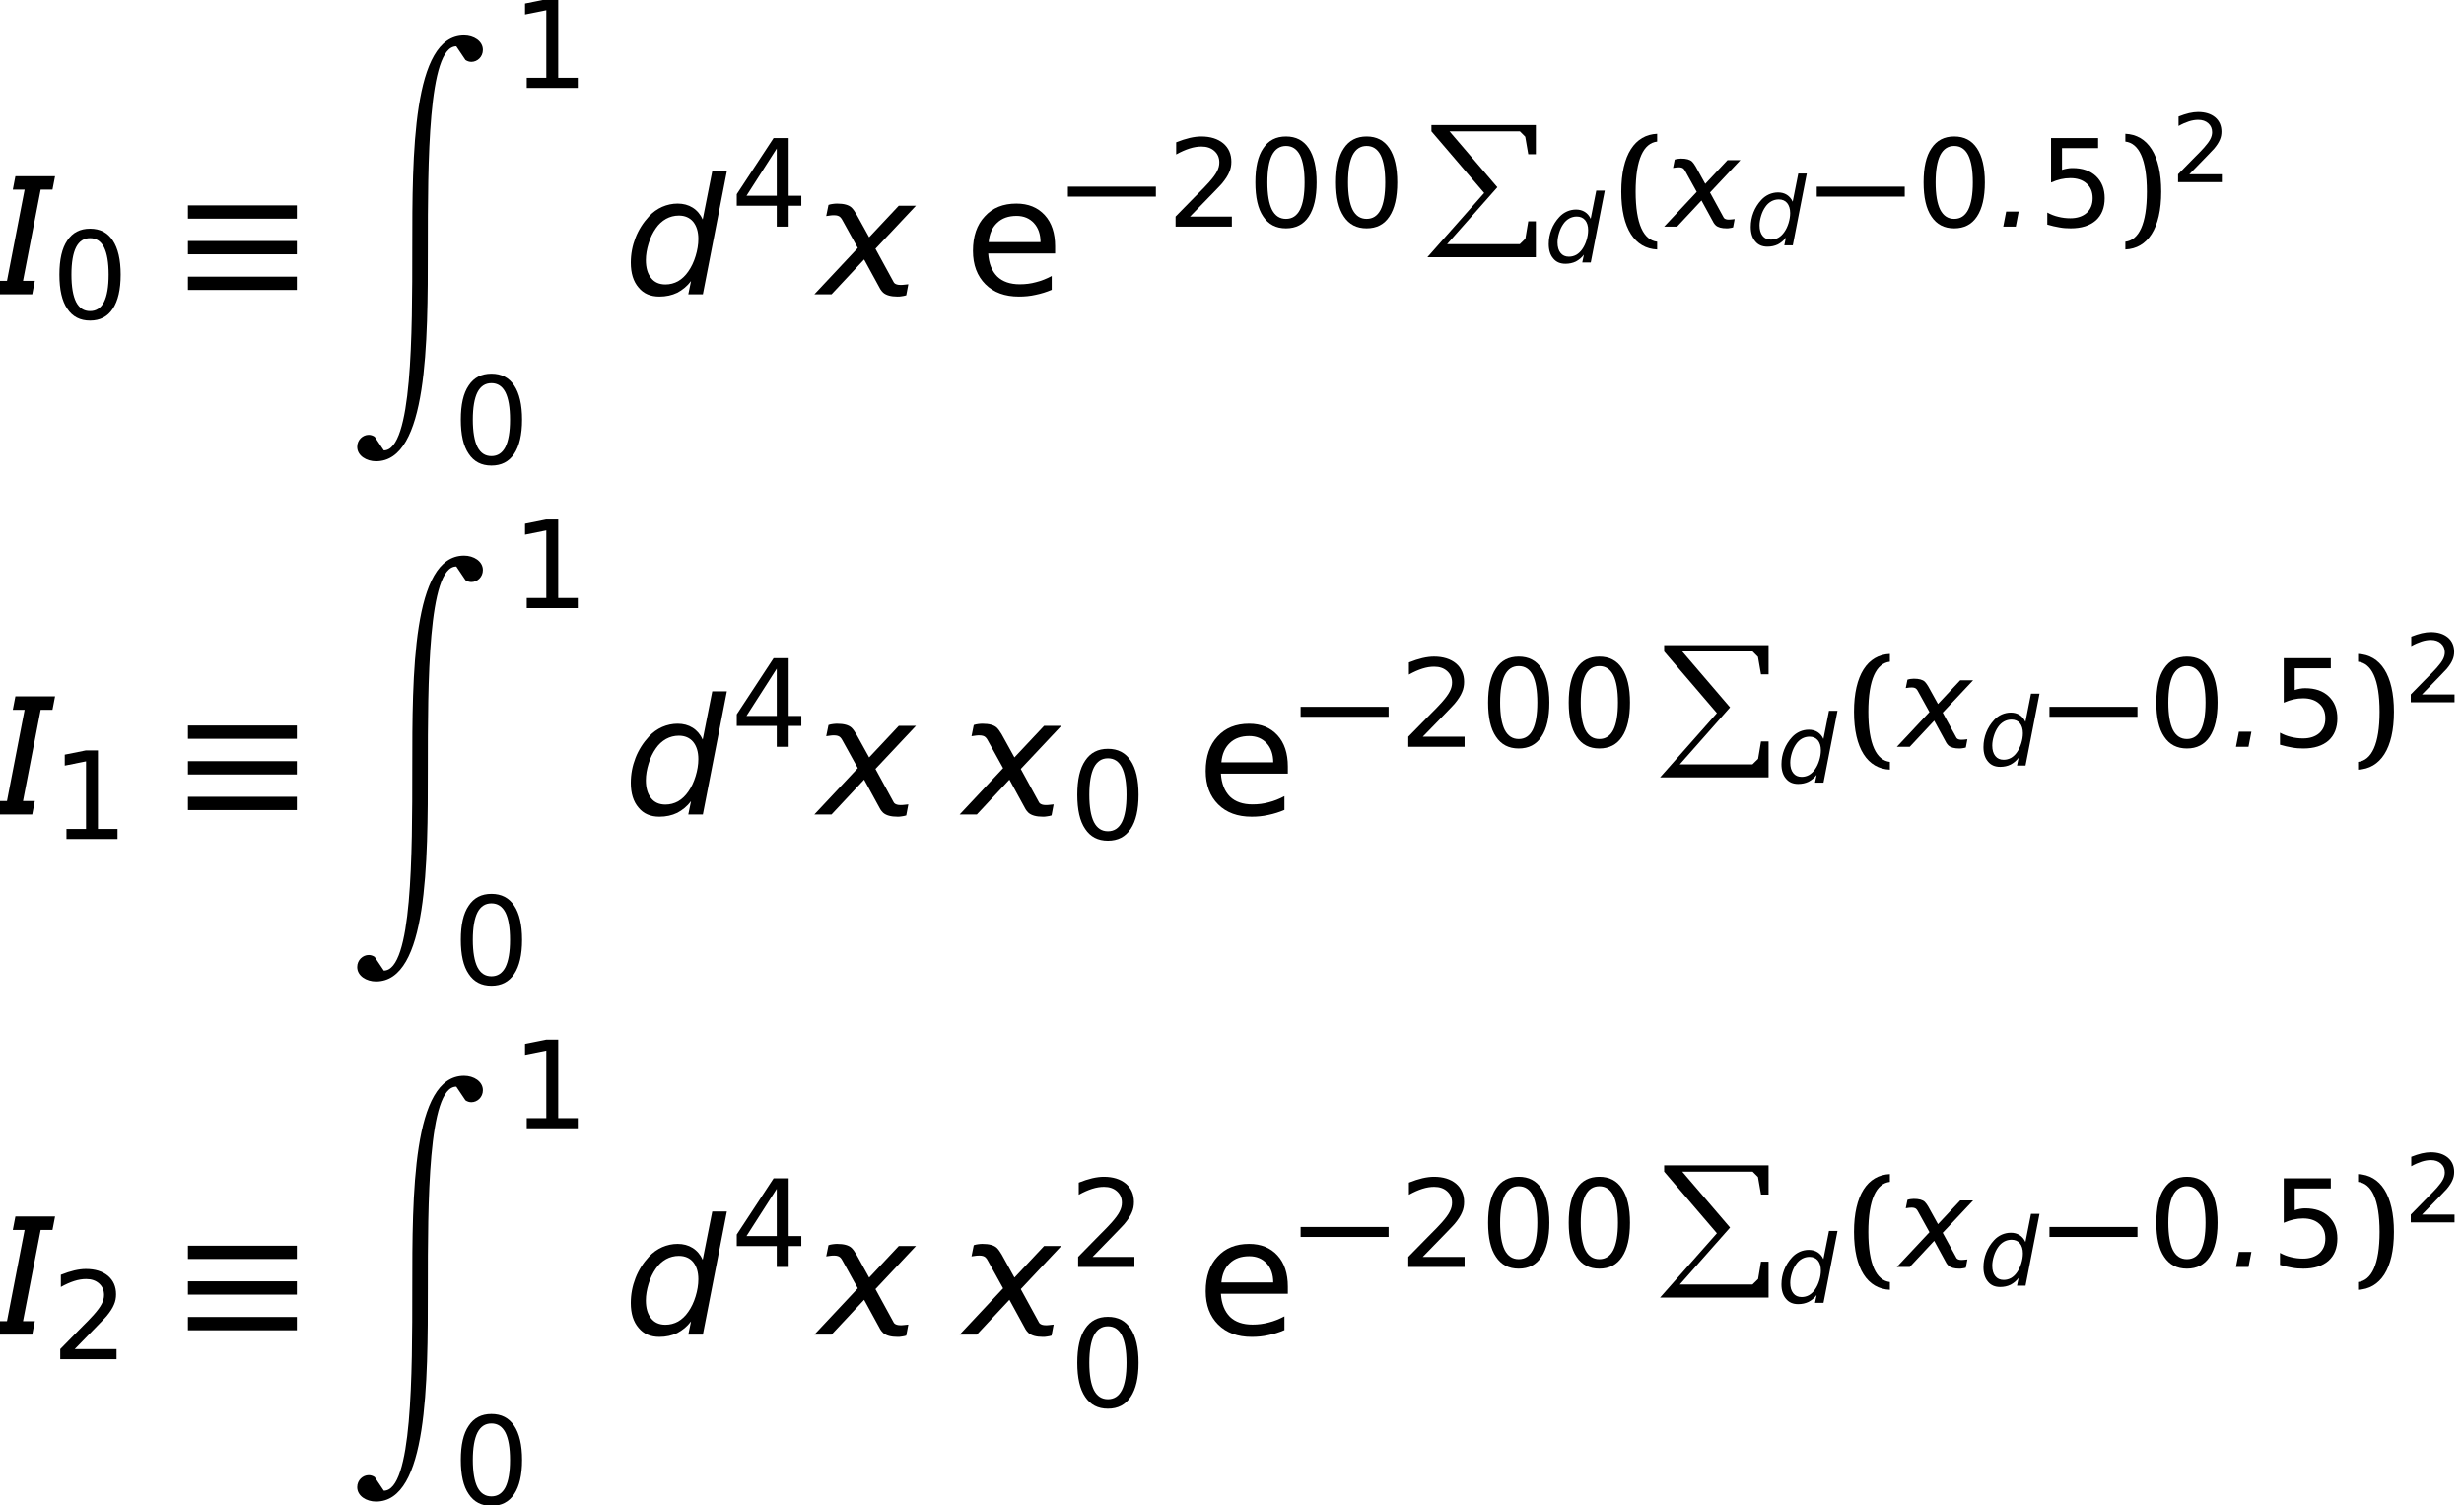 <?xml version='1.0' encoding='UTF-8'?>
<!-- This file was generated by dvisvgm 2.9.1 -->
<svg version='1.1' xmlns='http://www.w3.org/2000/svg' xmlns:xlink='http://www.w3.org/1999/xlink' width='181.102pt' height='110.644pt' viewBox='103.245 -110.684 181.102 110.644'>
<defs>
<path id='g24-40' d='M1.209-2.001C1.209-3.87 1.674-4.773 2.439-4.863V-5.308C1.167-5.253 .389-4.113 .389-2.001S1.167 1.251 2.439 1.306V.862C1.674 .771 1.209-.132 1.209-2.001Z'/>
<path id='g24-41' d='M1.619-2.001C1.619-.132 1.153 .771 .389 .862V1.306C1.661 1.251 2.439 .111 2.439-2.001S1.661-5.253 .389-5.308V-4.863C1.153-4.773 1.619-3.87 1.619-2.001Z'/>
<use id='g26-14' xlink:href='#g23-14' transform='scale(1.286)'/>
<use id='g26-15' xlink:href='#g23-15' transform='scale(1.286)'/>
<use id='g26-16' xlink:href='#g23-16' transform='scale(1.286)'/>
<use id='g26-18' xlink:href='#g23-18' transform='scale(1.286)'/>
<use id='g26-19' xlink:href='#g23-19' transform='scale(1.286)'/>
<use id='g15-5' xlink:href='#g11-5' transform='scale(1.286)'/>
<use id='g15-145' xlink:href='#g11-145' transform='scale(1.286)'/>
<path id='g5-0' d='M.018-2.206H6.485V-2.939H.018V-2.206Z'/>
<path id='g5-17' d='M.5-4.172H6.503V-4.904H.5V-4.172ZM.5-2.206H6.503V-2.939H.5V-2.206ZM.5-.241H6.503V-.974H.5V-.241Z'/>
<use id='g8-17' xlink:href='#g5-17' transform='scale(1.333)'/>
<path id='g1-80' d='M.48 0V.463L4.356 4.991L.18 9.716H8.155V7.075H7.598L7.384 8.353L6.972 8.756H1.629L5.325 4.571L1.809 .463H6.981L7.375 .858L7.598 2.144H8.155V0H1.809H.48Z'/>
<path id='g1-90' d='M6.372-.592C3.516-.592 3.516 5.969 3.516 11.148C3.516 15.856 3.516 22.288 1.947 22.288L1.441 21.533C1.338 21.465 1.226 21.43 1.115 21.43C.789 21.43 .48 21.705 .48 22.091C.48 22.58 .986 22.888 1.518 22.888C4.374 22.888 4.374 16.328 4.374 11.148C4.374 6.44 4.374 .009 5.943 .009L6.449 .763C6.552 .832 6.663 .866 6.775 .866C7.101 .866 7.409 .592 7.409 .206C7.409-.283 6.903-.592 6.372-.592Z'/>
<use id='g29-63' xlink:href='#g23-63' transform='scale(1.714)'/>
<path id='g23-14' d='M2.209-4.613C2.564-4.613 2.828-4.44 3.008-4.092C3.182-3.745 3.272-3.224 3.272-2.529S3.182-1.313 3.008-.966C2.828-.618 2.564-.445 2.209-.445S1.591-.618 1.41-.966C1.237-1.313 1.146-1.834 1.146-2.529S1.237-3.745 1.41-4.092C1.591-4.44 1.855-4.613 2.209-4.613ZM2.209-5.155C1.64-5.155 1.209-4.933 .91-4.481C.604-4.037 .459-3.384 .459-2.529S.604-1.021 .91-.577C1.209-.125 1.64 .097 2.209 .097S3.21-.125 3.509-.577C3.807-1.021 3.96-1.674 3.96-2.529S3.807-4.037 3.509-4.481C3.21-4.933 2.779-5.155 2.209-5.155Z'/>
<path id='g23-15' d='M.862-.577V0H3.78V-.577H2.661V-5.065H1.973L.764-4.822V-4.196L1.98-4.44V-.577H.862Z'/>
<path id='g23-16' d='M1.334-.577L2.612-1.89C2.918-2.202 3.099-2.397 3.154-2.46C3.363-2.71 3.502-2.932 3.578-3.12C3.661-3.307 3.696-3.502 3.696-3.71C3.696-4.148 3.543-4.502 3.231-4.766C2.918-5.023 2.501-5.155 1.973-5.155C1.779-5.155 1.556-5.127 1.313-5.072C1.077-5.016 .82-4.933 .542-4.822V-4.127C.813-4.28 1.07-4.391 1.306-4.467C1.549-4.544 1.772-4.579 1.987-4.579C2.293-4.579 2.536-4.495 2.724-4.328C2.918-4.155 3.008-3.939 3.008-3.668C3.008-3.502 2.967-3.335 2.876-3.161C2.793-2.994 2.64-2.786 2.418-2.536C2.307-2.404 2.022-2.112 1.57-1.661L.507-.577V0H3.724V-.577H1.334Z'/>
<path id='g23-18' d='M2.626-4.467V-1.765H.896L2.626-4.467ZM2.446-5.065L.34-1.855V-1.195H2.626V0H3.307V-1.195H4.03V-1.765H3.307V-5.065H2.446Z'/>
<path id='g23-19' d='M.75-5.065V-2.522C.938-2.605 1.126-2.668 1.306-2.71S1.674-2.772 1.855-2.772C2.244-2.772 2.557-2.668 2.786-2.46C3.015-2.258 3.127-1.98 3.127-1.626S3.015-.994 2.786-.785C2.557-.584 2.244-.479 1.855-.479C1.612-.479 1.383-.507 1.167-.563C.952-.611 .736-.695 .535-.806V-.118C.771-.049 1 .007 1.223 .042C1.438 .083 1.654 .097 1.869 .097C2.487 .097 2.967-.056 3.307-.354C3.641-.653 3.814-1.077 3.814-1.626C3.814-2.154 3.648-2.571 3.321-2.883C2.988-3.196 2.543-3.349 1.973-3.349C1.876-3.349 1.779-3.342 1.674-3.321C1.577-3.307 1.48-3.279 1.376-3.245V-4.488H3.439V-5.065H.75Z'/>
<path id='g23-63' d='M3.905-2.057C3.905-2.619 3.759-3.071 3.46-3.397S2.758-3.891 2.244-3.891C1.674-3.891 1.223-3.71 .889-3.342C.549-2.981 .382-2.487 .382-1.862C.382-1.258 .563-.785 .917-.431S1.751 .097 2.355 .097C2.598 .097 2.835 .076 3.071 .021C3.307-.028 3.536-.097 3.759-.195V-.785C3.536-.667 3.314-.577 3.085-.521C2.862-.459 2.633-.431 2.39-.431C1.98-.431 1.654-.542 1.424-.764C1.195-.994 1.063-1.32 1.035-1.751H3.905V-2.057ZM3.279-2.237H1.056C1.084-2.592 1.209-2.869 1.417-3.064C1.626-3.265 1.904-3.363 2.251-3.363C2.557-3.363 2.807-3.259 2.994-3.057S3.279-2.578 3.279-2.237Z'/>
<use id='g3-90' xlink:href='#g1-90' transform='scale(1.333)'/>
<use id='g27-40' xlink:href='#g24-40' transform='scale(1.286)'/>
<use id='g27-41' xlink:href='#g24-41' transform='scale(1.286)'/>
<path id='g11-5' d='M.57-.862L.403 0H1.119L1.285-.862H.57Z'/>
<path id='g11-53' d='M2.904-.57L2.786 0H3.411L4.44-5.28H3.814L3.404-3.21C3.307-3.425 3.161-3.599 2.974-3.717S2.571-3.891 2.328-3.891C2.098-3.891 1.876-3.842 1.667-3.752C1.452-3.655 1.264-3.523 1.098-3.342C.848-3.071 .653-2.765 .521-2.425S.32-1.73 .32-1.355C.32-.903 .431-.549 .653-.292C.868-.028 1.167 .097 1.549 .097C1.827 .097 2.084 .042 2.314-.069C2.536-.188 2.737-.347 2.904-.57ZM.966-1.466C.966-1.695 1.007-1.931 1.084-2.182S1.264-2.647 1.397-2.835C1.515-3.008 1.661-3.14 1.834-3.238C2.001-3.328 2.182-3.377 2.383-3.377C2.64-3.377 2.849-3.286 2.994-3.113C3.14-2.932 3.217-2.689 3.217-2.376C3.217-2.133 3.175-1.89 3.099-1.64S2.918-1.167 2.786-.98C2.661-.799 2.515-.66 2.348-.563C2.182-.472 2.001-.424 1.806-.424C1.542-.424 1.334-.514 1.188-.702C1.042-.882 .966-1.139 .966-1.466Z'/>
<path id='g11-138' d='M1.383 0L1.494-.577H.987L1.744-4.488H2.251L2.362-5.065H.66L.549-4.488H1.056L.299-.577H-.208L-.32 0H1.383Z'/>
<path id='g11-145' d='M1.612-3.439C1.542-3.557 1.473-3.655 1.41-3.717C1.285-3.835 1.077-3.891 .778-3.891C.723-3.891 .667-3.884 .604-3.877S.479-3.856 .417-3.835L.32-3.356L.521-3.384C.563-3.391 .611-3.391 .66-3.391C.778-3.391 .868-3.363 .924-3.307C.959-3.272 .994-3.224 1.021-3.168L1.674-1.987L-.188 0H.549L1.945-1.494L2.64-.222C2.668-.174 2.71-.125 2.758-.076C2.89 .042 3.099 .097 3.377 .097C3.432 .097 3.495 .097 3.557 .083C3.62 .076 3.682 .063 3.752 .042L3.842-.431C3.759-.424 3.696-.417 3.641-.41C3.592-.403 3.543-.403 3.502-.403C3.384-.403 3.293-.431 3.238-.486C3.231-.493 3.224-.514 3.21-.528L2.432-1.952L4.169-3.8H3.432L2.161-2.446L1.612-3.439Z'/>
<use id='g19-53' xlink:href='#g11-53' transform='scale(1.714)'/>
<use id='g19-138' xlink:href='#g11-138' transform='scale(1.714)'/>
<use id='g19-145' xlink:href='#g11-145' transform='scale(1.714)'/>
</defs>
<g id='page1'>
<use x='103.245' y='-89.052' xlink:href='#g19-138'/>
<use x='107.022' y='-87.247' xlink:href='#g26-14'/>
<use x='116.393' y='-89.052' xlink:href='#g8-17'/>
<use x='128.86' y='-107.29' xlink:href='#g3-90'/>
<use x='140.851' y='-104.222' xlink:href='#g26-15'/>
<use x='136.524' y='-76.588' xlink:href='#g26-14'/>
<use x='149.059' y='-89.052' xlink:href='#g19-53'/>
<use x='156.959' y='-94.026' xlink:href='#g26-18'/>
<use x='163.422' y='-89.052' xlink:href='#g19-145'/>
<use x='174.102' y='-89.052' xlink:href='#g29-63'/>
<use x='181.716' y='-94.026' xlink:href='#g5-0'/>
<use x='188.996' y='-94.026' xlink:href='#g26-16'/>
<use x='194.923' y='-94.026' xlink:href='#g26-14'/>
<use x='200.85' y='-94.026' xlink:href='#g26-14'/>
<use x='207.974' y='-101.493' xlink:href='#g1-80'/>
<use x='216.755' y='-91.392' xlink:href='#g11-53'/>
<use x='221.908' y='-94.026' xlink:href='#g27-40'/>
<use x='225.8' y='-94.026' xlink:href='#g15-145'/>
<use x='231.603' y='-92.649' xlink:href='#g11-53'/>
<use x='236.757' y='-94.026' xlink:href='#g5-0'/>
<use x='244.037' y='-94.026' xlink:href='#g26-14'/>
<use x='249.964' y='-94.026' xlink:href='#g15-5'/>
<use x='253.031' y='-94.026' xlink:href='#g26-19'/>
<use x='258.957' y='-94.026' xlink:href='#g27-41'/>
<use x='262.824' y='-97.298' xlink:href='#g23-16'/>
<use x='103.245' y='-50.821' xlink:href='#g19-138'/>
<use x='107.022' y='-49.016' xlink:href='#g26-15'/>
<use x='116.393' y='-50.821' xlink:href='#g8-17'/>
<use x='128.86' y='-69.059' xlink:href='#g3-90'/>
<use x='140.851' y='-65.99' xlink:href='#g26-15'/>
<use x='136.524' y='-38.357' xlink:href='#g26-14'/>
<use x='149.059' y='-50.821' xlink:href='#g19-53'/>
<use x='156.959' y='-55.794' xlink:href='#g26-18'/>
<use x='163.422' y='-50.821' xlink:href='#g19-145'/>
<use x='174.102' y='-50.821' xlink:href='#g19-145'/>
<use x='181.835' y='-49.016' xlink:href='#g26-14'/>
<use x='191.207' y='-50.821' xlink:href='#g29-63'/>
<use x='198.821' y='-55.794' xlink:href='#g5-0'/>
<use x='206.101' y='-55.794' xlink:href='#g26-16'/>
<use x='212.028' y='-55.794' xlink:href='#g26-14'/>
<use x='217.955' y='-55.794' xlink:href='#g26-14'/>
<use x='225.079' y='-63.262' xlink:href='#g1-80'/>
<use x='233.86' y='-53.161' xlink:href='#g11-53'/>
<use x='239.013' y='-55.794' xlink:href='#g27-40'/>
<use x='242.905' y='-55.794' xlink:href='#g15-145'/>
<use x='248.708' y='-54.418' xlink:href='#g11-53'/>
<use x='253.861' y='-55.794' xlink:href='#g5-0'/>
<use x='261.142' y='-55.794' xlink:href='#g26-14'/>
<use x='267.069' y='-55.794' xlink:href='#g15-5'/>
<use x='270.135' y='-55.794' xlink:href='#g26-19'/>
<use x='276.062' y='-55.794' xlink:href='#g27-41'/>
<use x='279.929' y='-59.067' xlink:href='#g23-16'/>
<use x='103.245' y='-12.59' xlink:href='#g19-138'/>
<use x='107.022' y='-10.785' xlink:href='#g26-16'/>
<use x='116.393' y='-12.59' xlink:href='#g8-17'/>
<use x='128.86' y='-30.827' xlink:href='#g3-90'/>
<use x='140.851' y='-27.759' xlink:href='#g26-15'/>
<use x='136.524' y='-.126' xlink:href='#g26-14'/>
<use x='149.059' y='-12.59' xlink:href='#g19-53'/>
<use x='156.959' y='-17.563' xlink:href='#g26-18'/>
<use x='163.422' y='-12.59' xlink:href='#g19-145'/>
<use x='174.102' y='-12.59' xlink:href='#g19-145'/>
<use x='181.835' y='-17.563' xlink:href='#g26-16'/>
<use x='181.835' y='-7.27' xlink:href='#g26-14'/>
<use x='191.207' y='-12.59' xlink:href='#g29-63'/>
<use x='198.821' y='-17.563' xlink:href='#g5-0'/>
<use x='206.101' y='-17.563' xlink:href='#g26-16'/>
<use x='212.028' y='-17.563' xlink:href='#g26-14'/>
<use x='217.955' y='-17.563' xlink:href='#g26-14'/>
<use x='225.079' y='-25.031' xlink:href='#g1-80'/>
<use x='233.86' y='-14.929' xlink:href='#g11-53'/>
<use x='239.013' y='-17.563' xlink:href='#g27-40'/>
<use x='242.905' y='-17.563' xlink:href='#g15-145'/>
<use x='248.708' y='-16.187' xlink:href='#g11-53'/>
<use x='253.861' y='-17.563' xlink:href='#g5-0'/>
<use x='261.142' y='-17.563' xlink:href='#g26-14'/>
<use x='267.069' y='-17.563' xlink:href='#g15-5'/>
<use x='270.135' y='-17.563' xlink:href='#g26-19'/>
<use x='276.062' y='-17.563' xlink:href='#g27-41'/>
<use x='279.929' y='-20.836' xlink:href='#g23-16'/>
</g>
</svg>